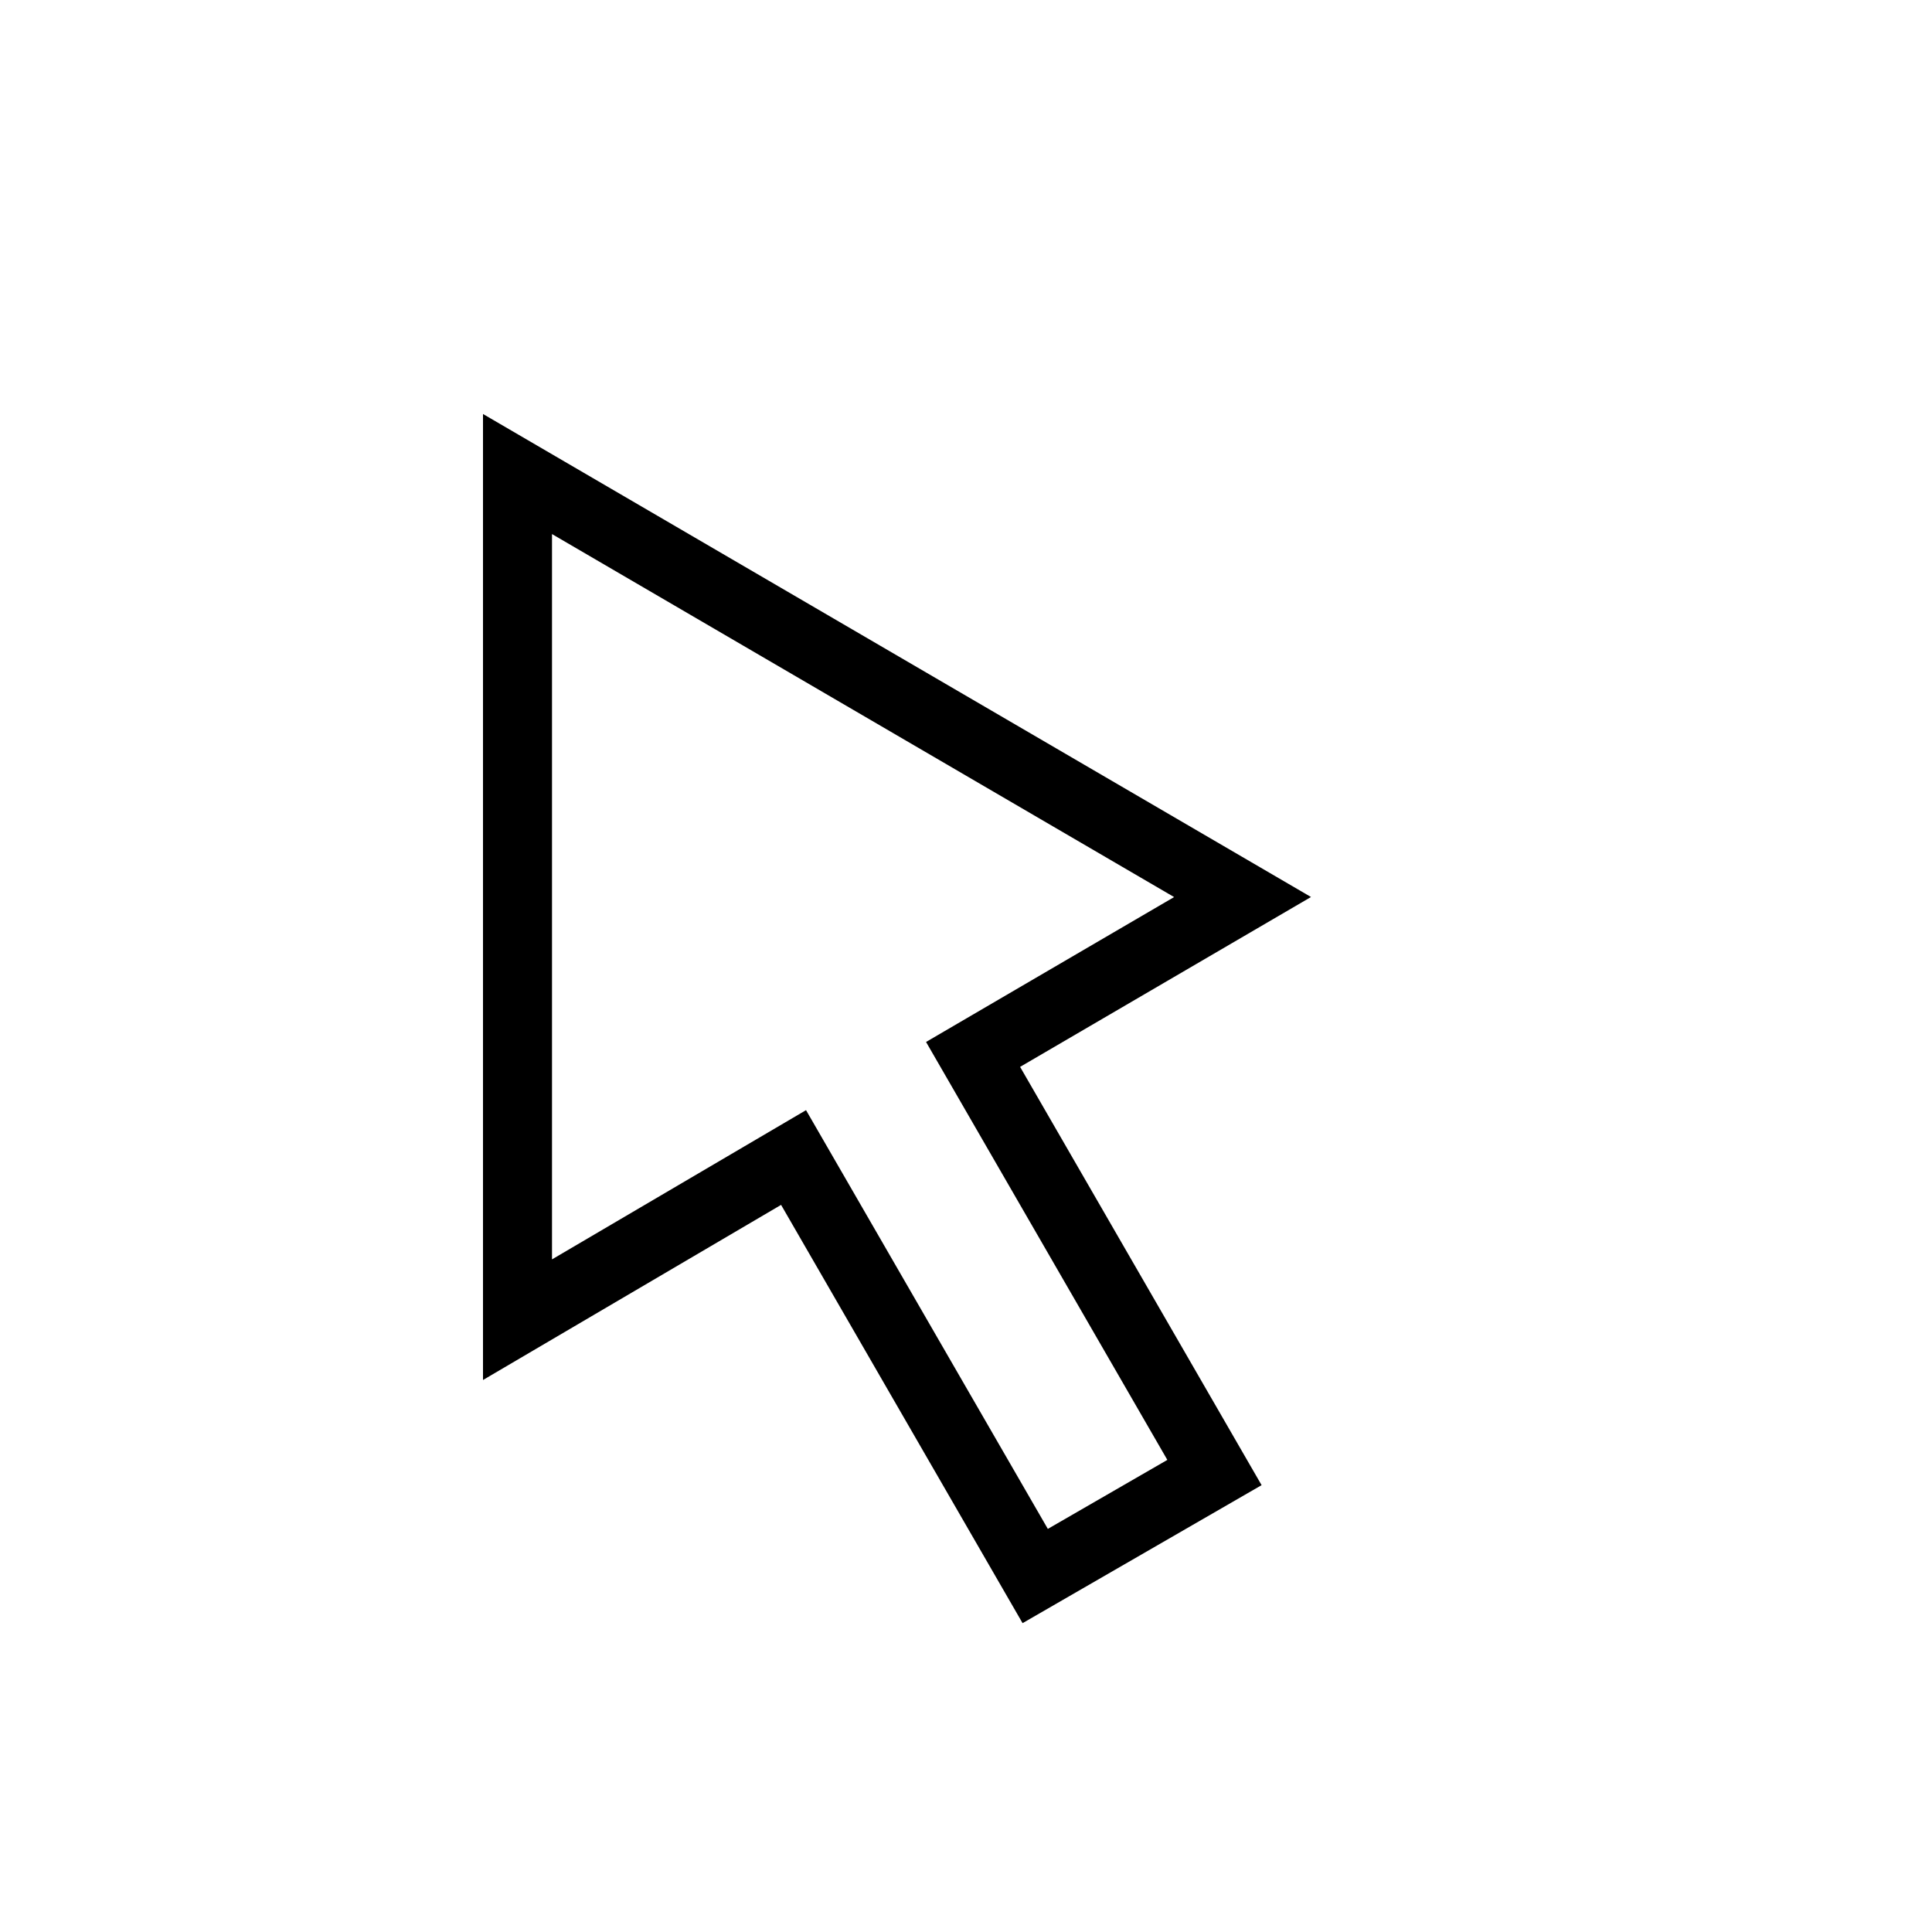 <svg xmlns="http://www.w3.org/2000/svg" viewBox="0 0 28 28" width="28" height="28">
    <path fill="currentColor"
        d="M11.682 16.09l3.504 6.068 1.732-1-3.497-6.057 3.595-2.1L8 7.74v10.512l3.682-2.163zm-.362 1.372L7 20V6l12 7-4.216 2.462 3.5 6.062-3.464 2-3.5-6.062z">
    </path>
</svg>